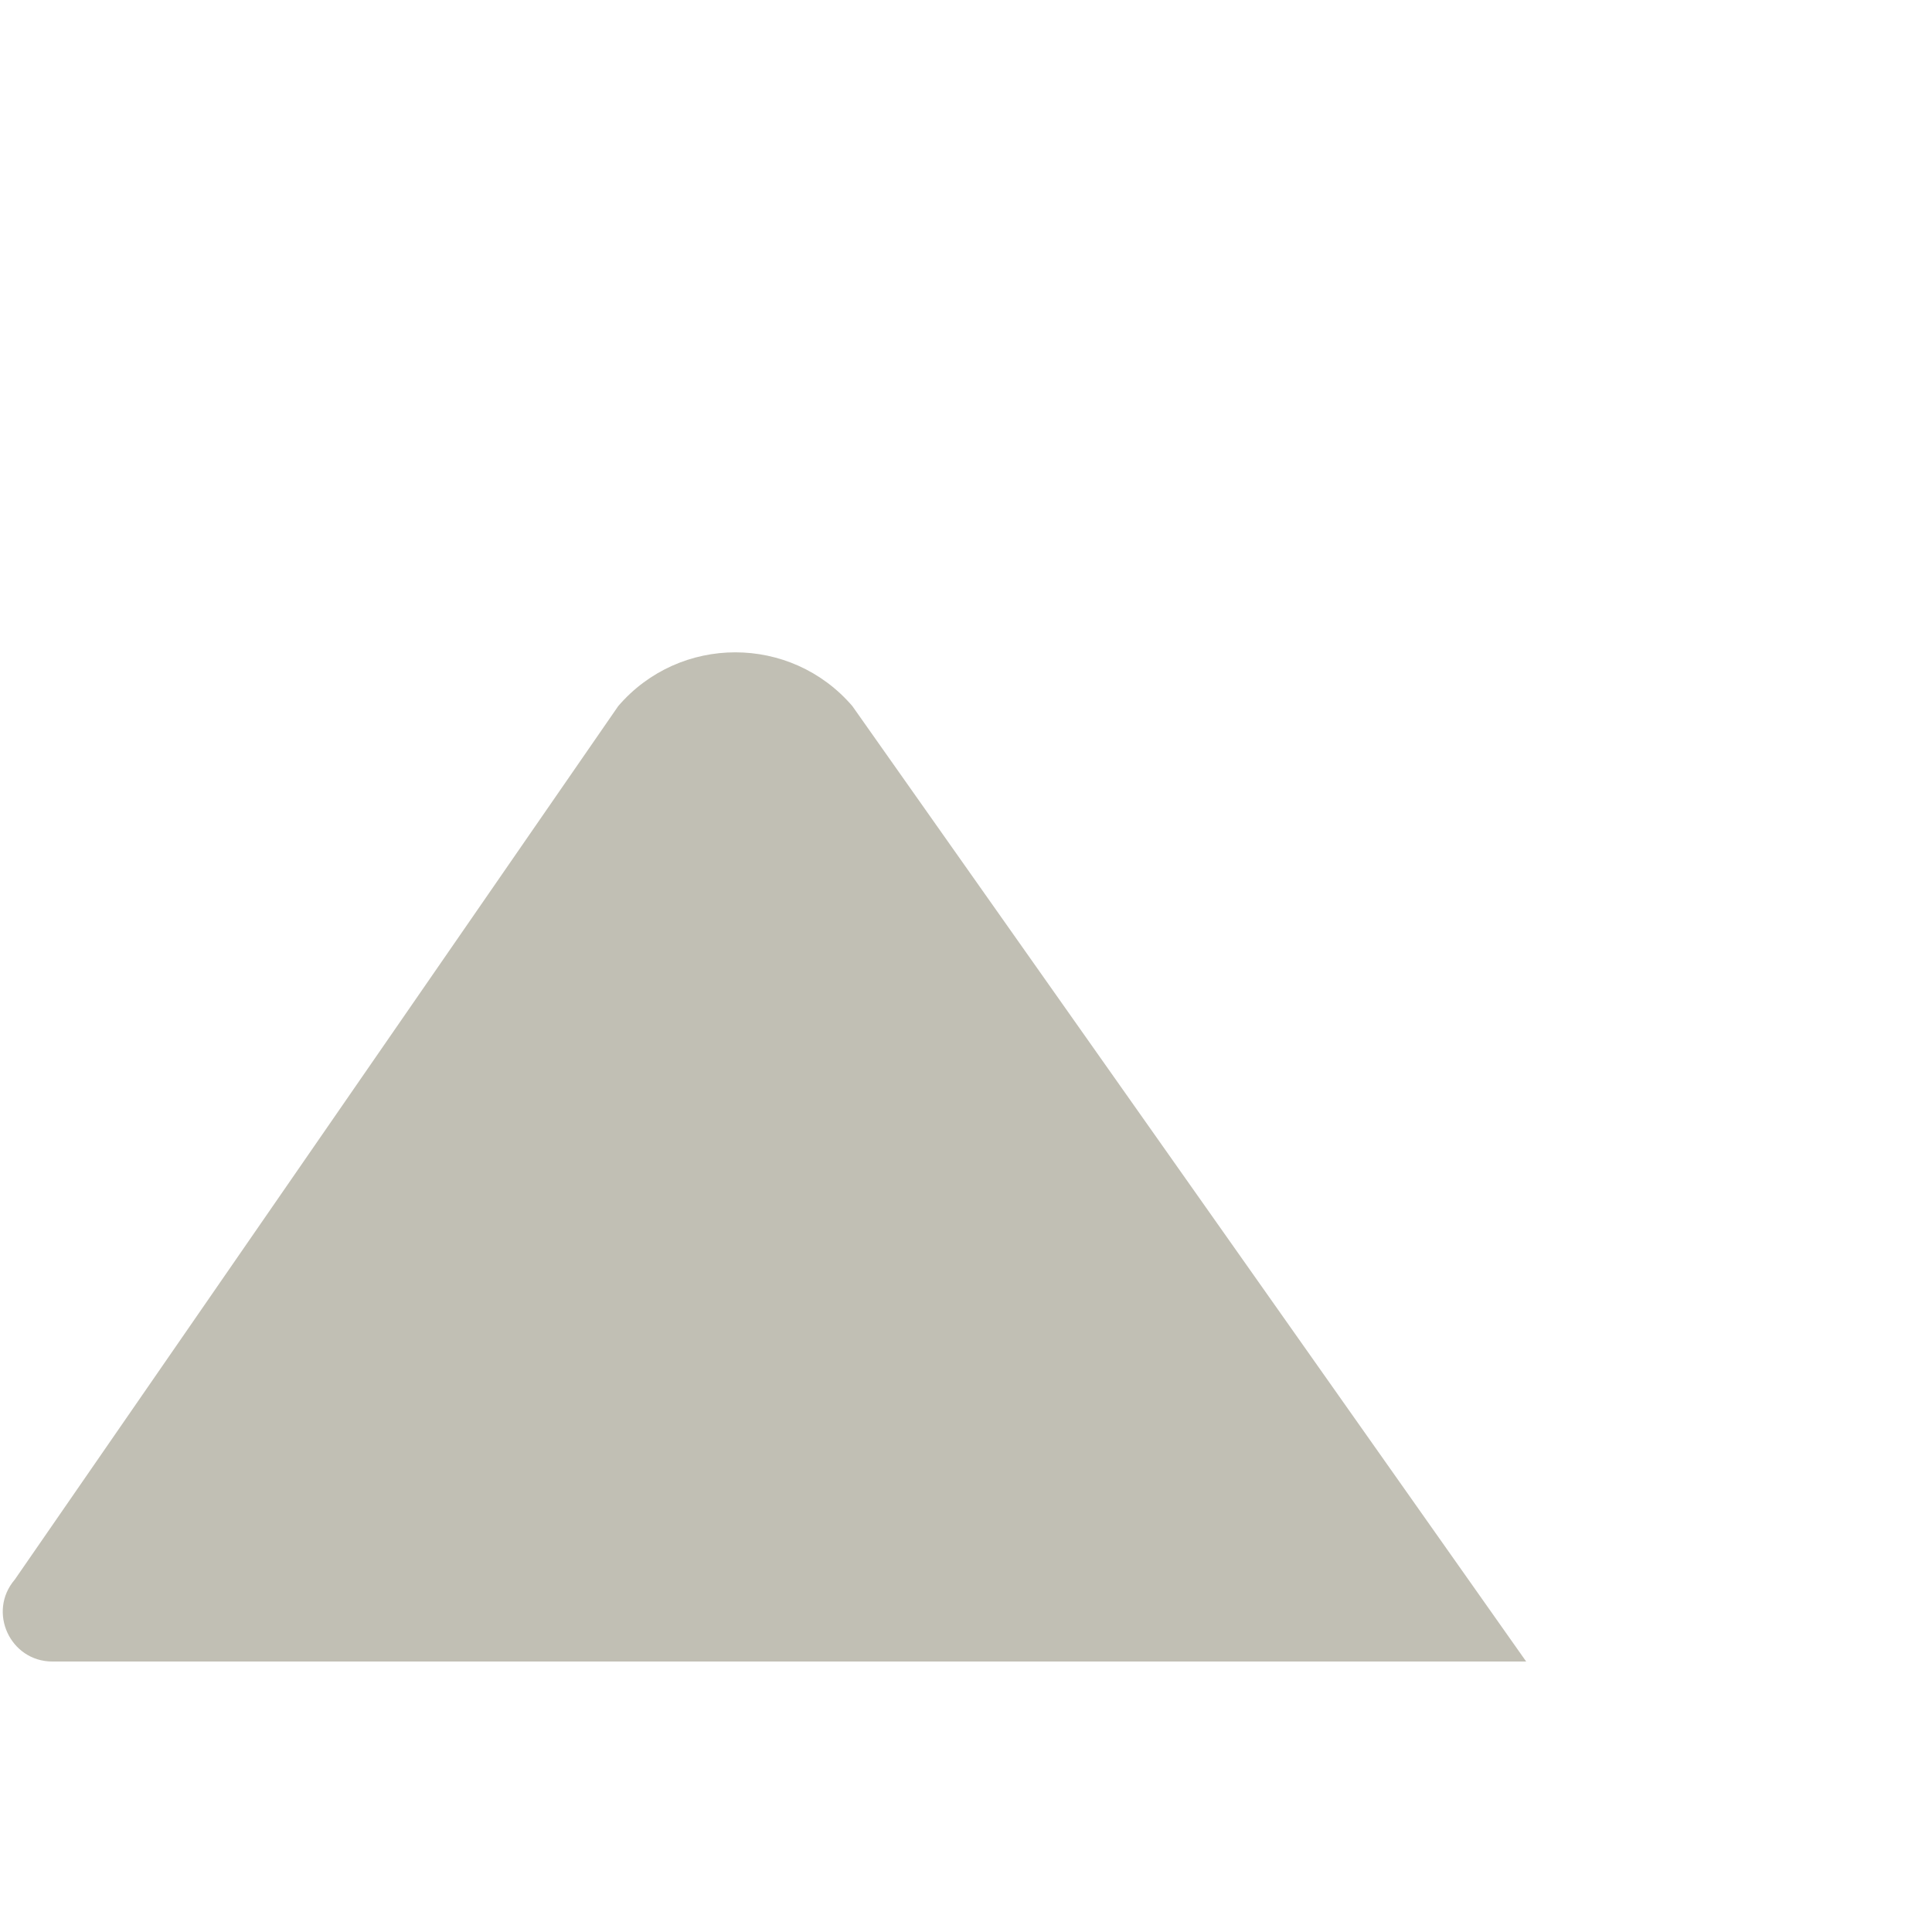 <?xml version="1.0" encoding="iso-8859-1"?>
<!-- Generator: Adobe Illustrator 19.1.0, SVG Export Plug-In . SVG Version: 6.00 Build 0)  -->
<!DOCTYPE svg PUBLIC "-//W3C//DTD SVG 1.1//EN" "http://www.w3.org/Graphics/SVG/1.1/DTD/svg11.dtd">
<svg version="1.1" xmlns="http://www.w3.org/2000/svg" xmlns:xlink="http://www.w3.org/1999/xlink" x="0px" y="0px"
	 viewBox="0 0 509.04 509.04" enable-background="new 0 0 509.04 509.04" xml:space="preserve">
<g id="Layer_3">
	<path fill="#C1BFB4" d="M13.834,437.778h388.284L224.584,186.045c-16.226-18.894-45.471-18.894-61.697,0L3.908,416.17
		C-3.378,424.655,2.65,437.778,13.834,437.778z"/>
</g>
<g id="Layer_1">
</g>
</svg>
